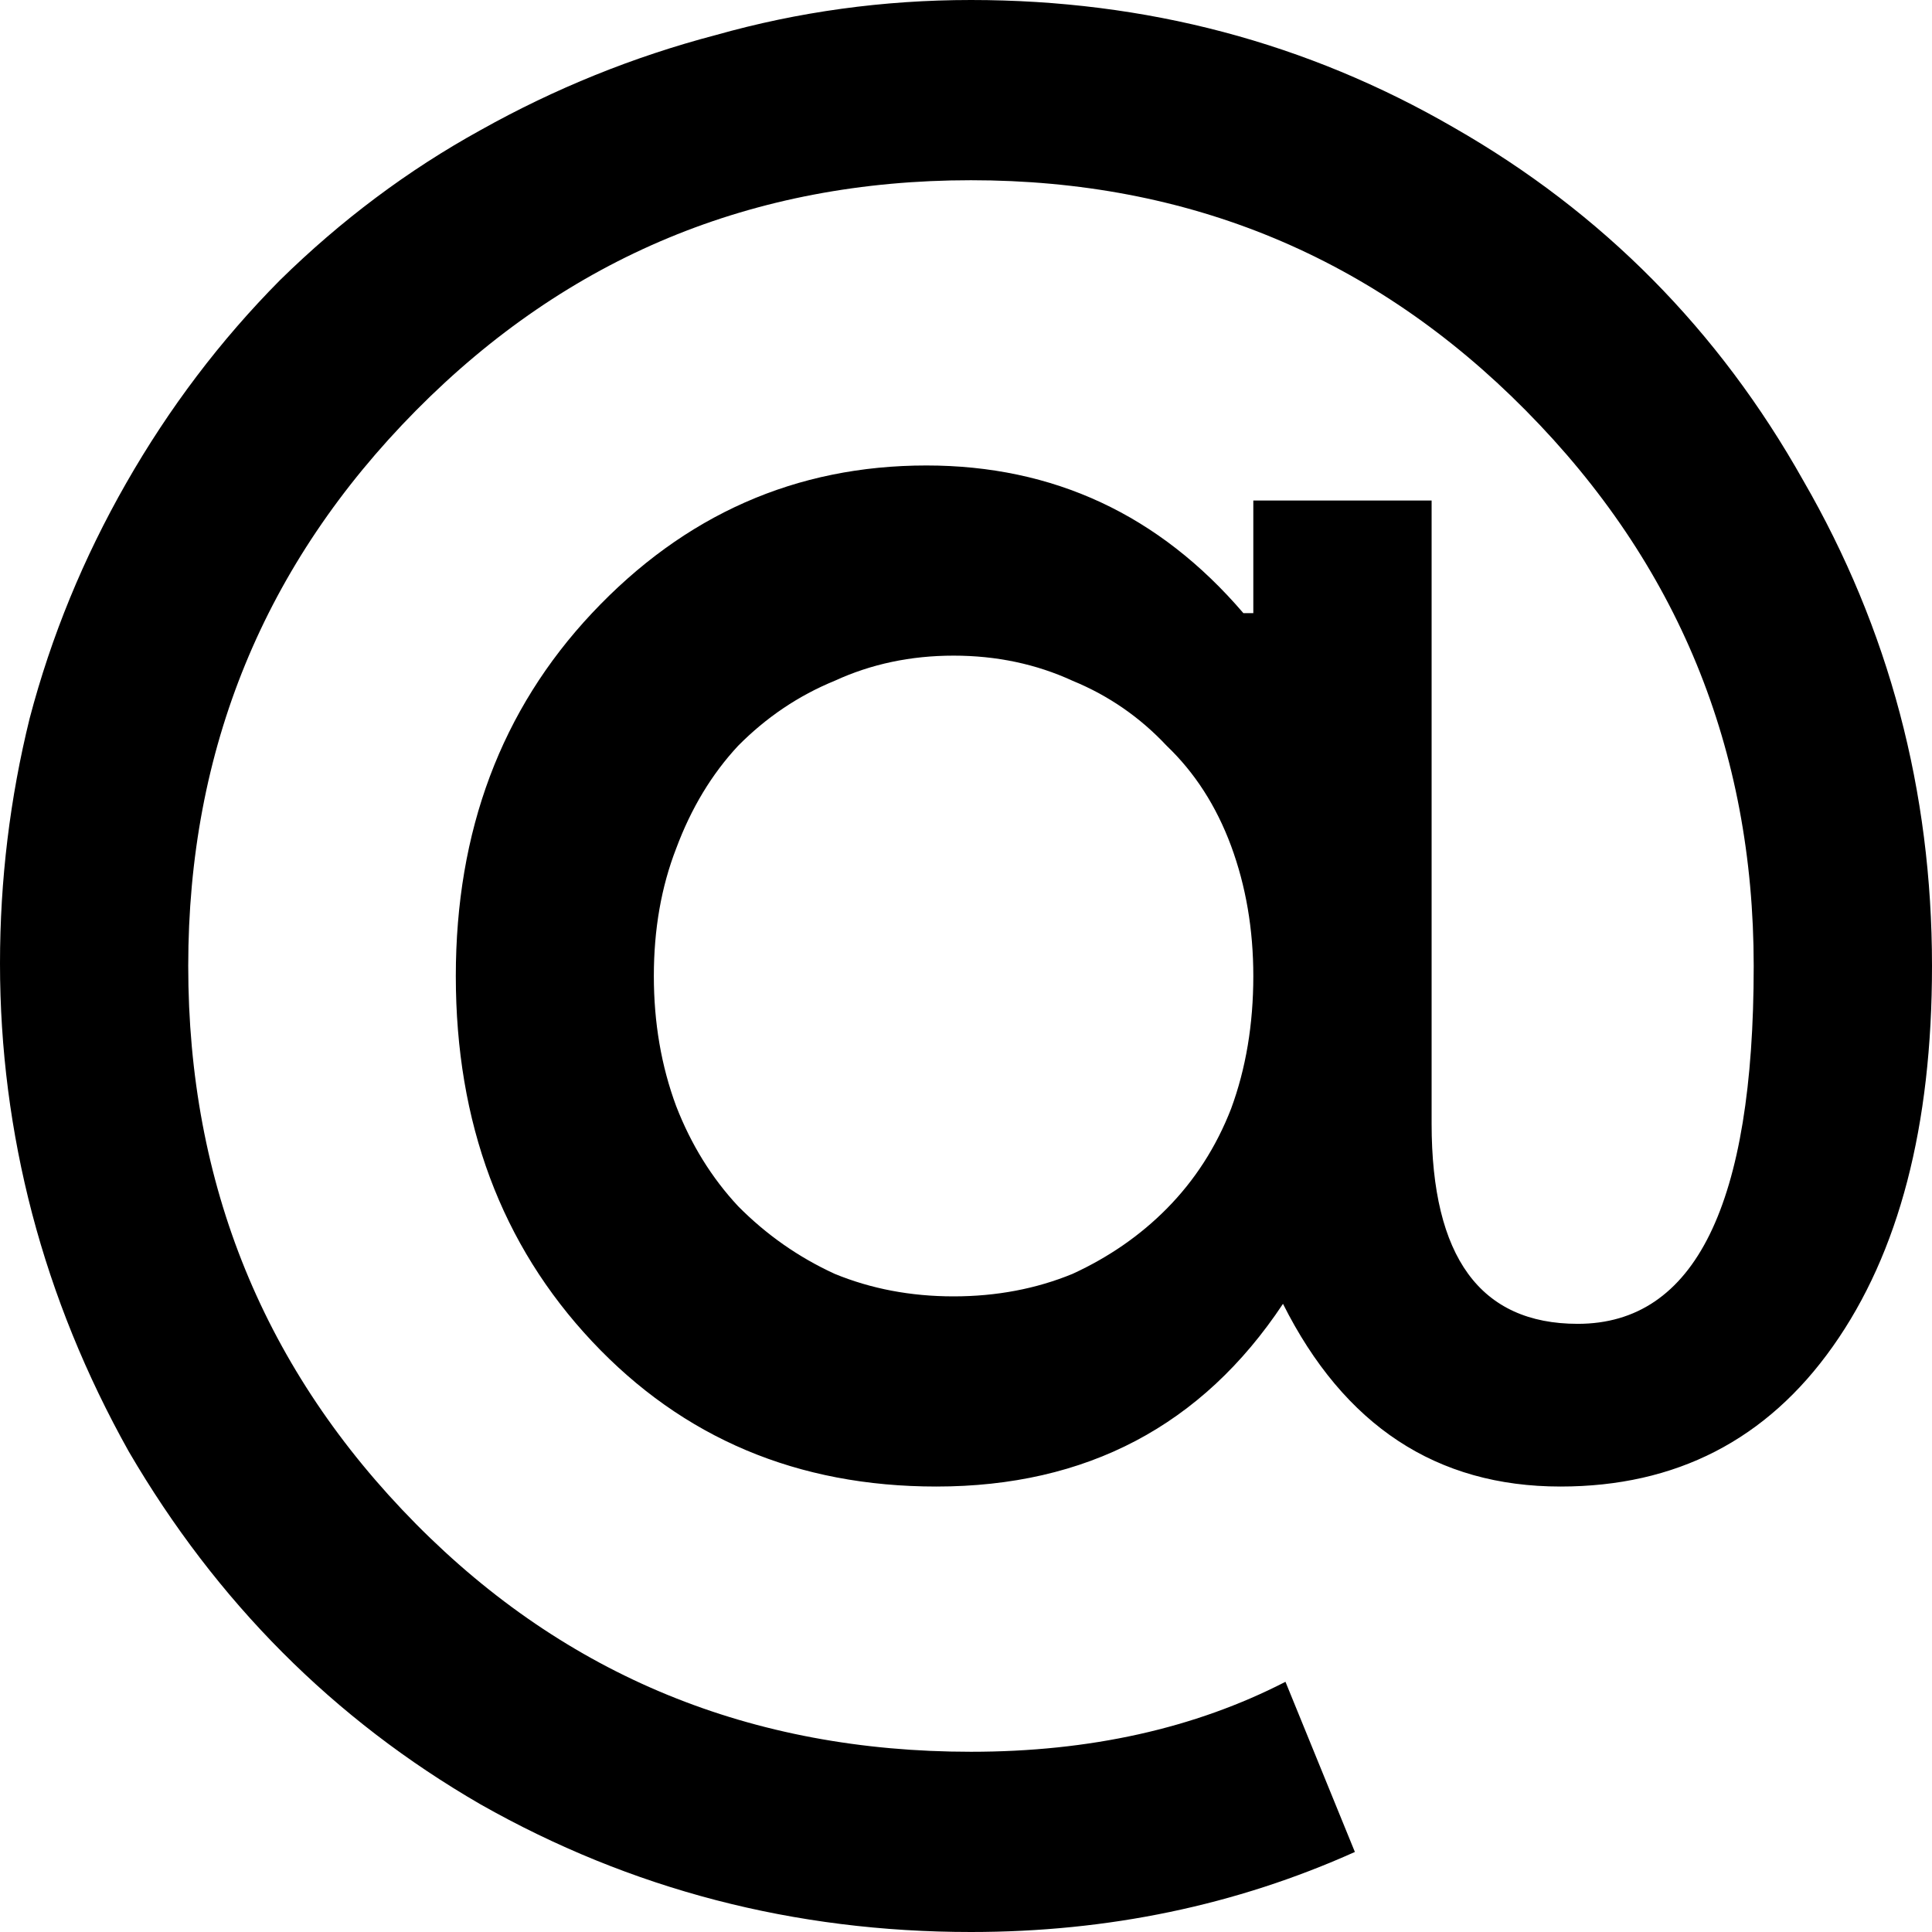 <svg viewBox="0 0 14 14" xmlns="http://www.w3.org/2000/svg">
  <path d="M14 7C14 8.161 13.761 9.079 13.282 9.756C12.803 10.434 12.145 10.772 11.308 10.772C10.41 10.772 9.74 10.331 9.297 9.448C8.711 10.331 7.873 10.772 6.785 10.772C5.779 10.772 4.948 10.421 4.29 9.72C3.632 9.019 3.303 8.136 3.303 7.073C3.303 6.021 3.632 5.144 4.29 4.443C4.96 3.73 5.768 3.373 6.713 3.373C7.634 3.373 8.4 3.73 9.01 4.443H9.082V3.627H10.374V8.142C10.374 9.11 10.727 9.593 11.433 9.593C12.283 9.593 12.708 8.729 12.708 7C12.708 5.428 12.157 4.086 11.056 2.974C9.956 1.862 8.615 1.306 7.036 1.306C5.456 1.306 4.116 1.862 3.015 2.974C1.915 4.086 1.364 5.428 1.364 7C1.364 8.584 1.915 9.932 3.015 11.044C4.104 12.144 5.444 12.694 7.036 12.694C7.897 12.694 8.657 12.525 9.315 12.187L9.818 13.42C8.956 13.807 8.029 14 7.036 14C5.756 14 4.571 13.692 3.482 13.075C2.417 12.459 1.568 11.606 0.933 10.518C0.622 9.962 0.389 9.388 0.233 8.795C0.078 8.203 0 7.598 0 6.982C0 6.377 0.072 5.785 0.215 5.205C0.371 4.612 0.604 4.044 0.915 3.5C1.226 2.956 1.597 2.466 2.028 2.031C2.471 1.596 2.956 1.233 3.482 0.943C4.021 0.641 4.589 0.411 5.187 0.254C5.785 0.085 6.402 0 7.036 0C8.304 0 9.471 0.308 10.536 0.925C11.613 1.541 12.456 2.394 13.067 3.482C13.689 4.558 14 5.731 14 7ZM4.738 7.073C4.738 7.411 4.792 7.725 4.9 8.016C5.008 8.294 5.157 8.535 5.349 8.741C5.552 8.946 5.785 9.11 6.049 9.231C6.312 9.339 6.599 9.394 6.91 9.394C7.221 9.394 7.509 9.339 7.772 9.231C8.035 9.11 8.262 8.953 8.454 8.759C8.657 8.554 8.813 8.312 8.921 8.034C9.028 7.744 9.082 7.423 9.082 7.073C9.082 6.734 9.028 6.42 8.921 6.13C8.813 5.839 8.657 5.598 8.454 5.404C8.262 5.199 8.035 5.041 7.772 4.933C7.509 4.812 7.221 4.751 6.91 4.751C6.599 4.751 6.312 4.812 6.049 4.933C5.785 5.041 5.552 5.199 5.349 5.404C5.157 5.61 5.008 5.858 4.9 6.148C4.792 6.426 4.738 6.734 4.738 7.073Z" fill="currentColor" />
</svg>
